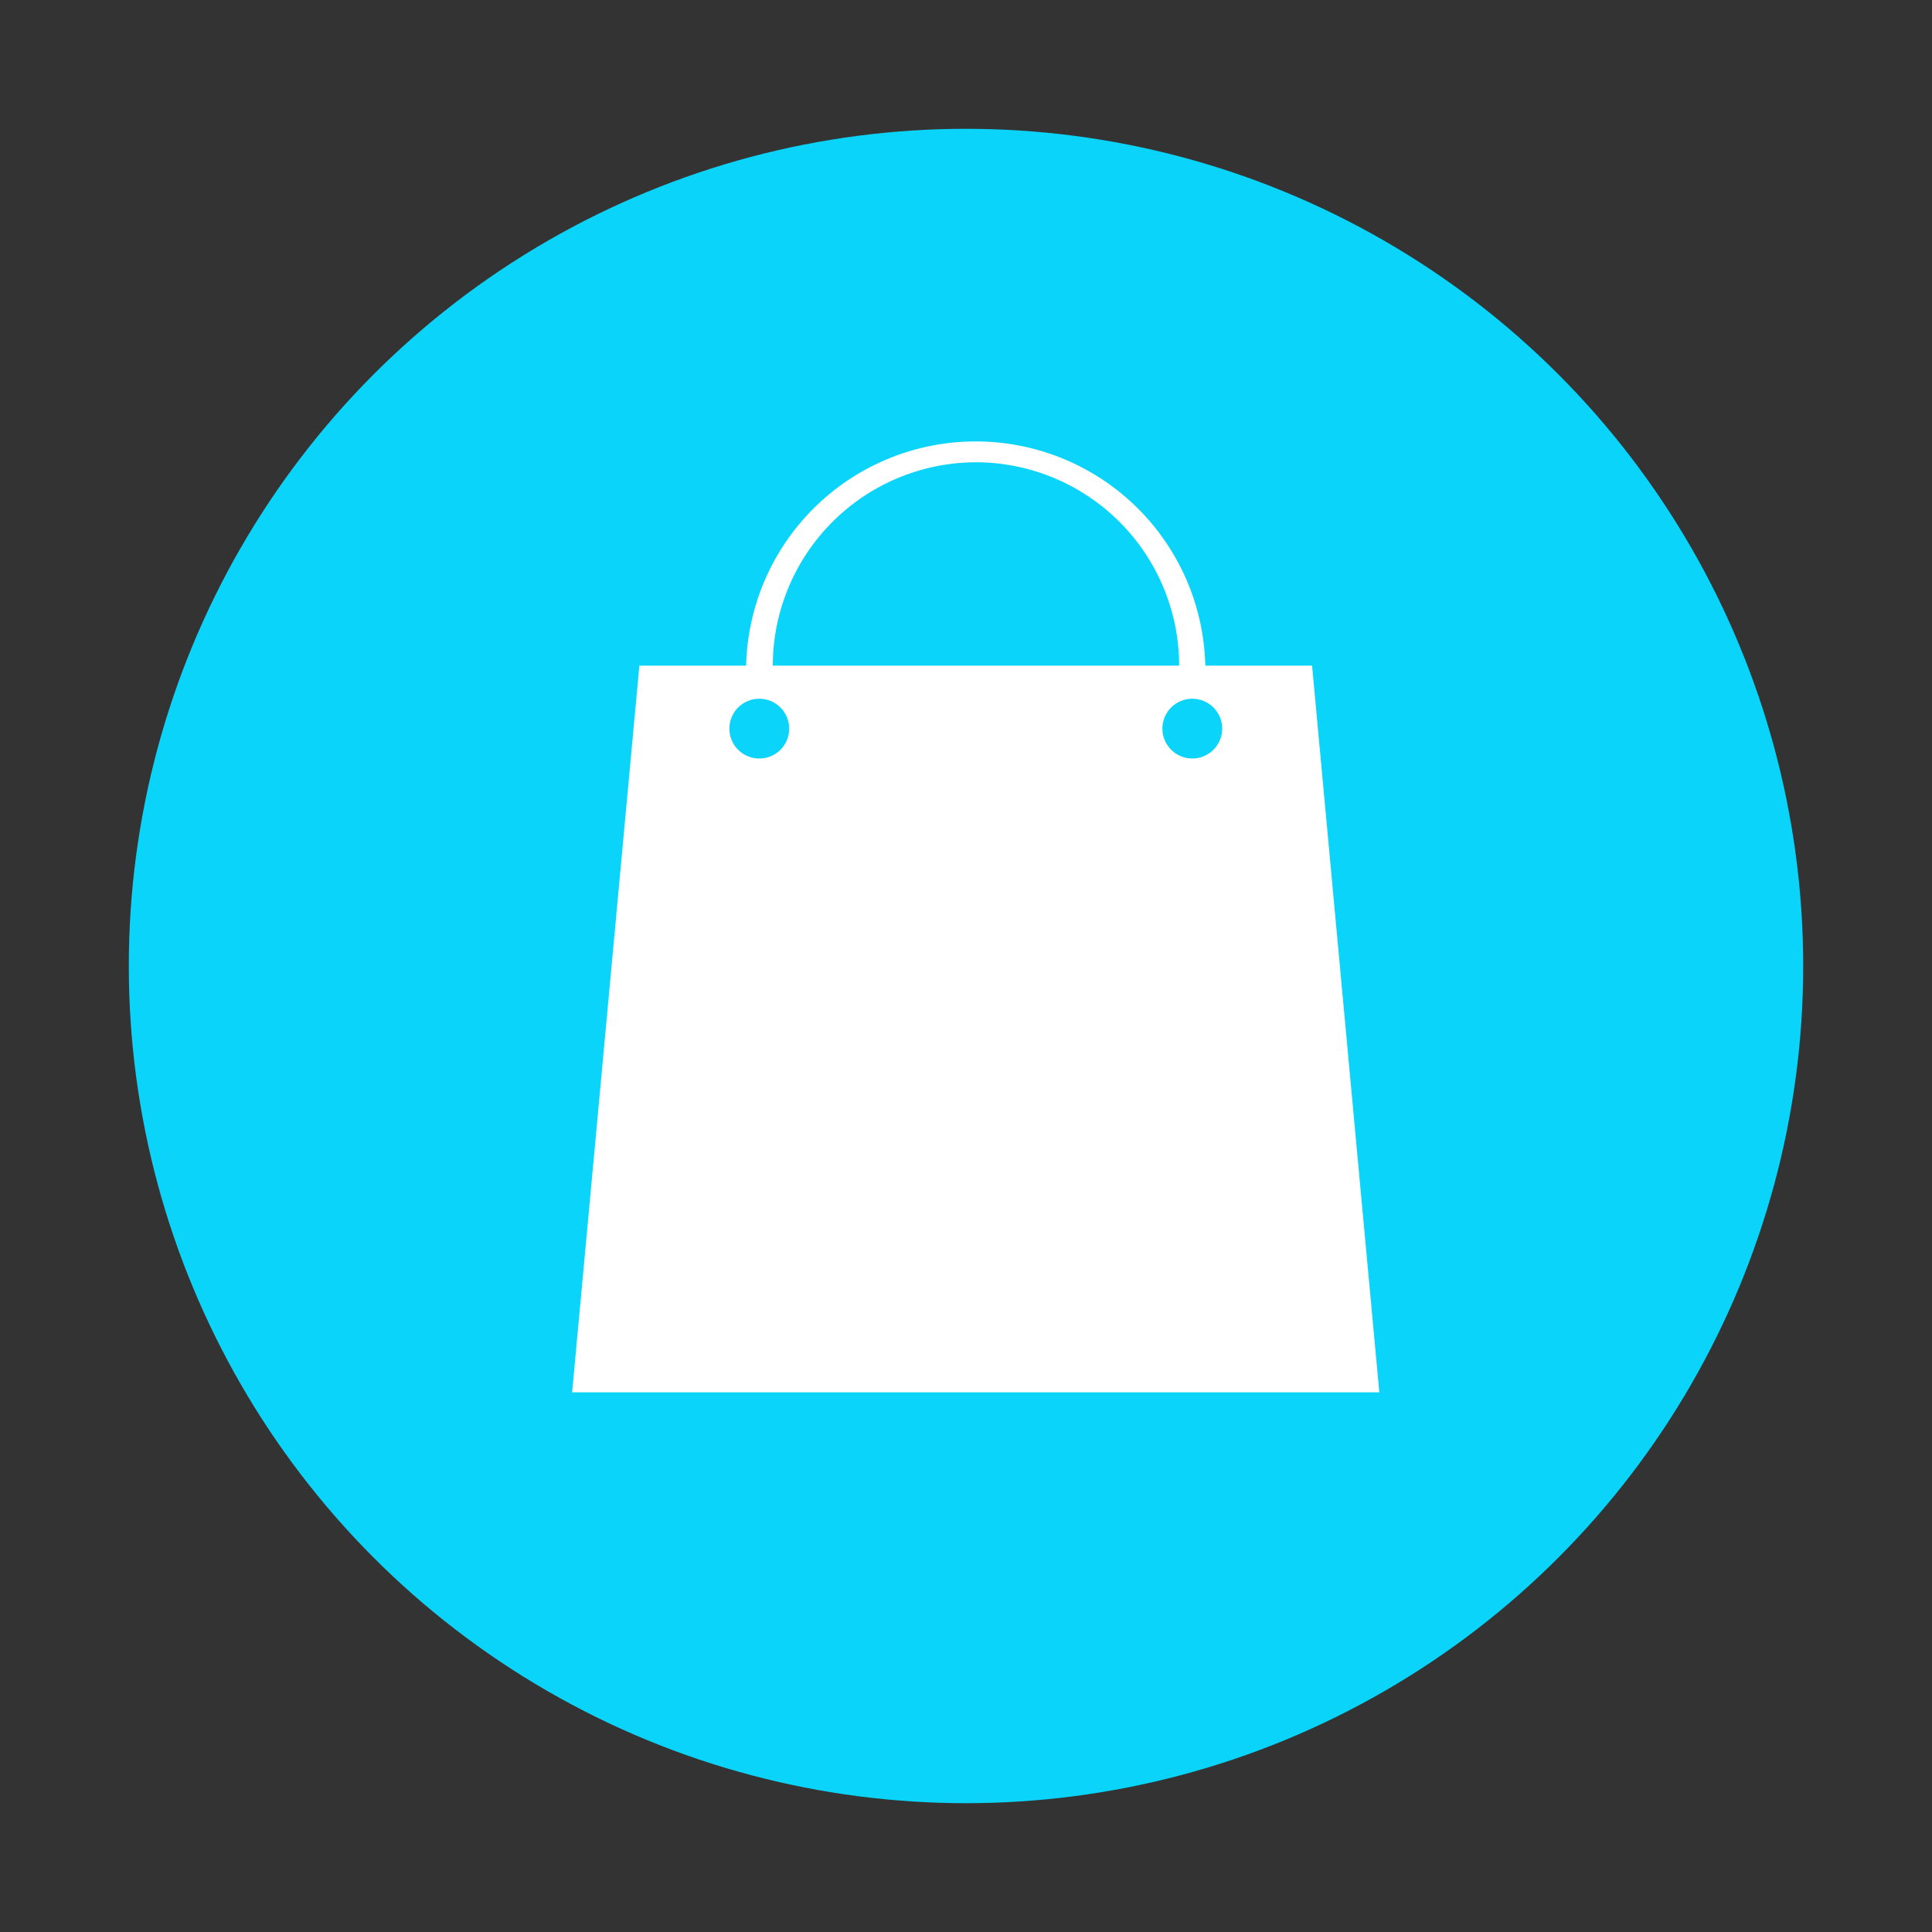 <?xml version="1.0" ?><svg data-name="Layer 1" id="Layer_1" viewBox="0 0 150 150" xmlns="http://www.w3.org/2000/svg"><rect x="0" y="0" width="150" height="150" fill="#333333" stroke="none"/><defs><style>.cls-1{fill:#0ad4fa;}.cls-2{fill:#fff;}</style></defs><title/><circle class="cls-1" cx="75" cy="75" r="65"/><path class="cls-2" d="M101.87,51.68H93.58a17.83,17.83,0,0,0-35.65,0H49.64L44.42,108.1h62.67ZM75.76,35.89A15.81,15.81,0,0,1,91.55,51.68H60A15.81,15.81,0,0,1,75.76,35.89Zm-16.81,23a2.32,2.32,0,1,1,2.32-2.31A2.31,2.31,0,0,1,58.95,58.89Zm33.62,0a2.32,2.32,0,1,1,2.32-2.31A2.32,2.32,0,0,1,92.57,58.89Z"/></svg>